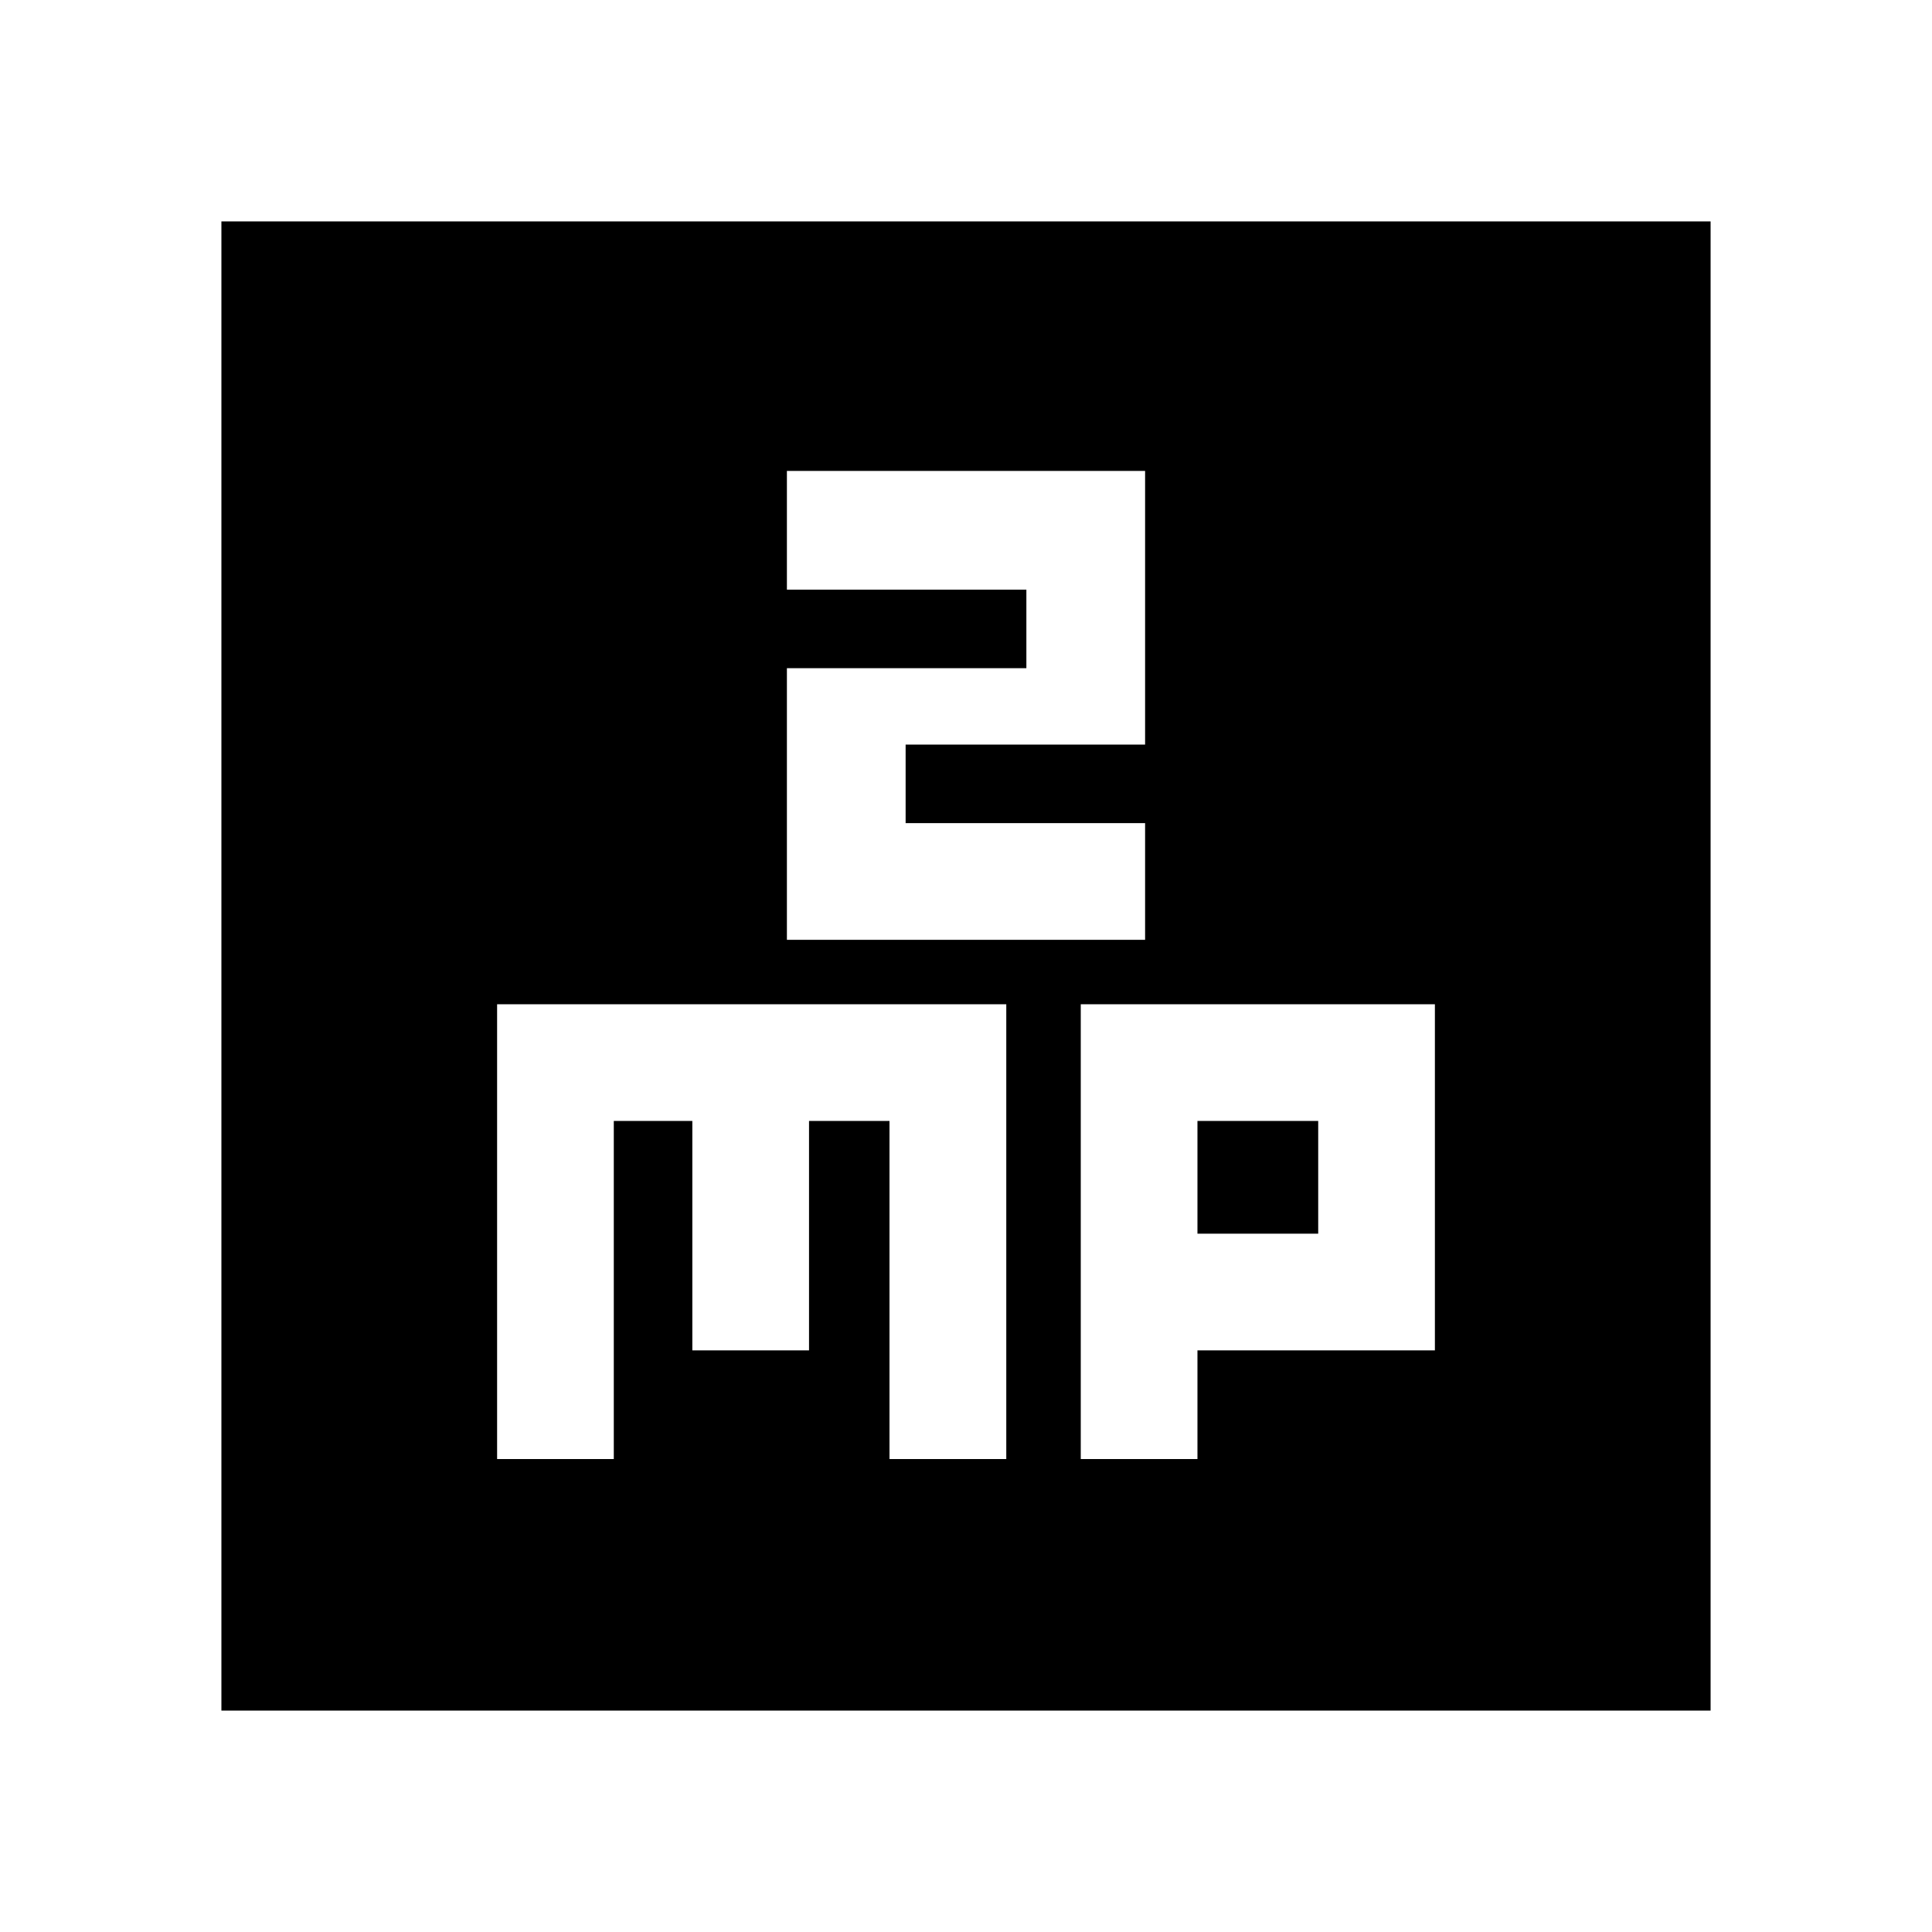 <svg xmlns="http://www.w3.org/2000/svg" height="20" width="20"><path d="M8.146 4.875V6.104H10.625V6.917H8.146V9.729H11.854V8.521H9.375V7.708H11.854V4.875ZM2.292 17.708V2.292H17.708V17.708ZM5.146 15.104H6.354V11.604H7.167V13.979H8.375V11.604H9.208V15.104H10.417V10.396H5.146ZM11.188 15.104H12.396V13.979H14.854V10.396H11.188ZM12.396 11.604H13.646V12.771H12.396Z"/></svg>